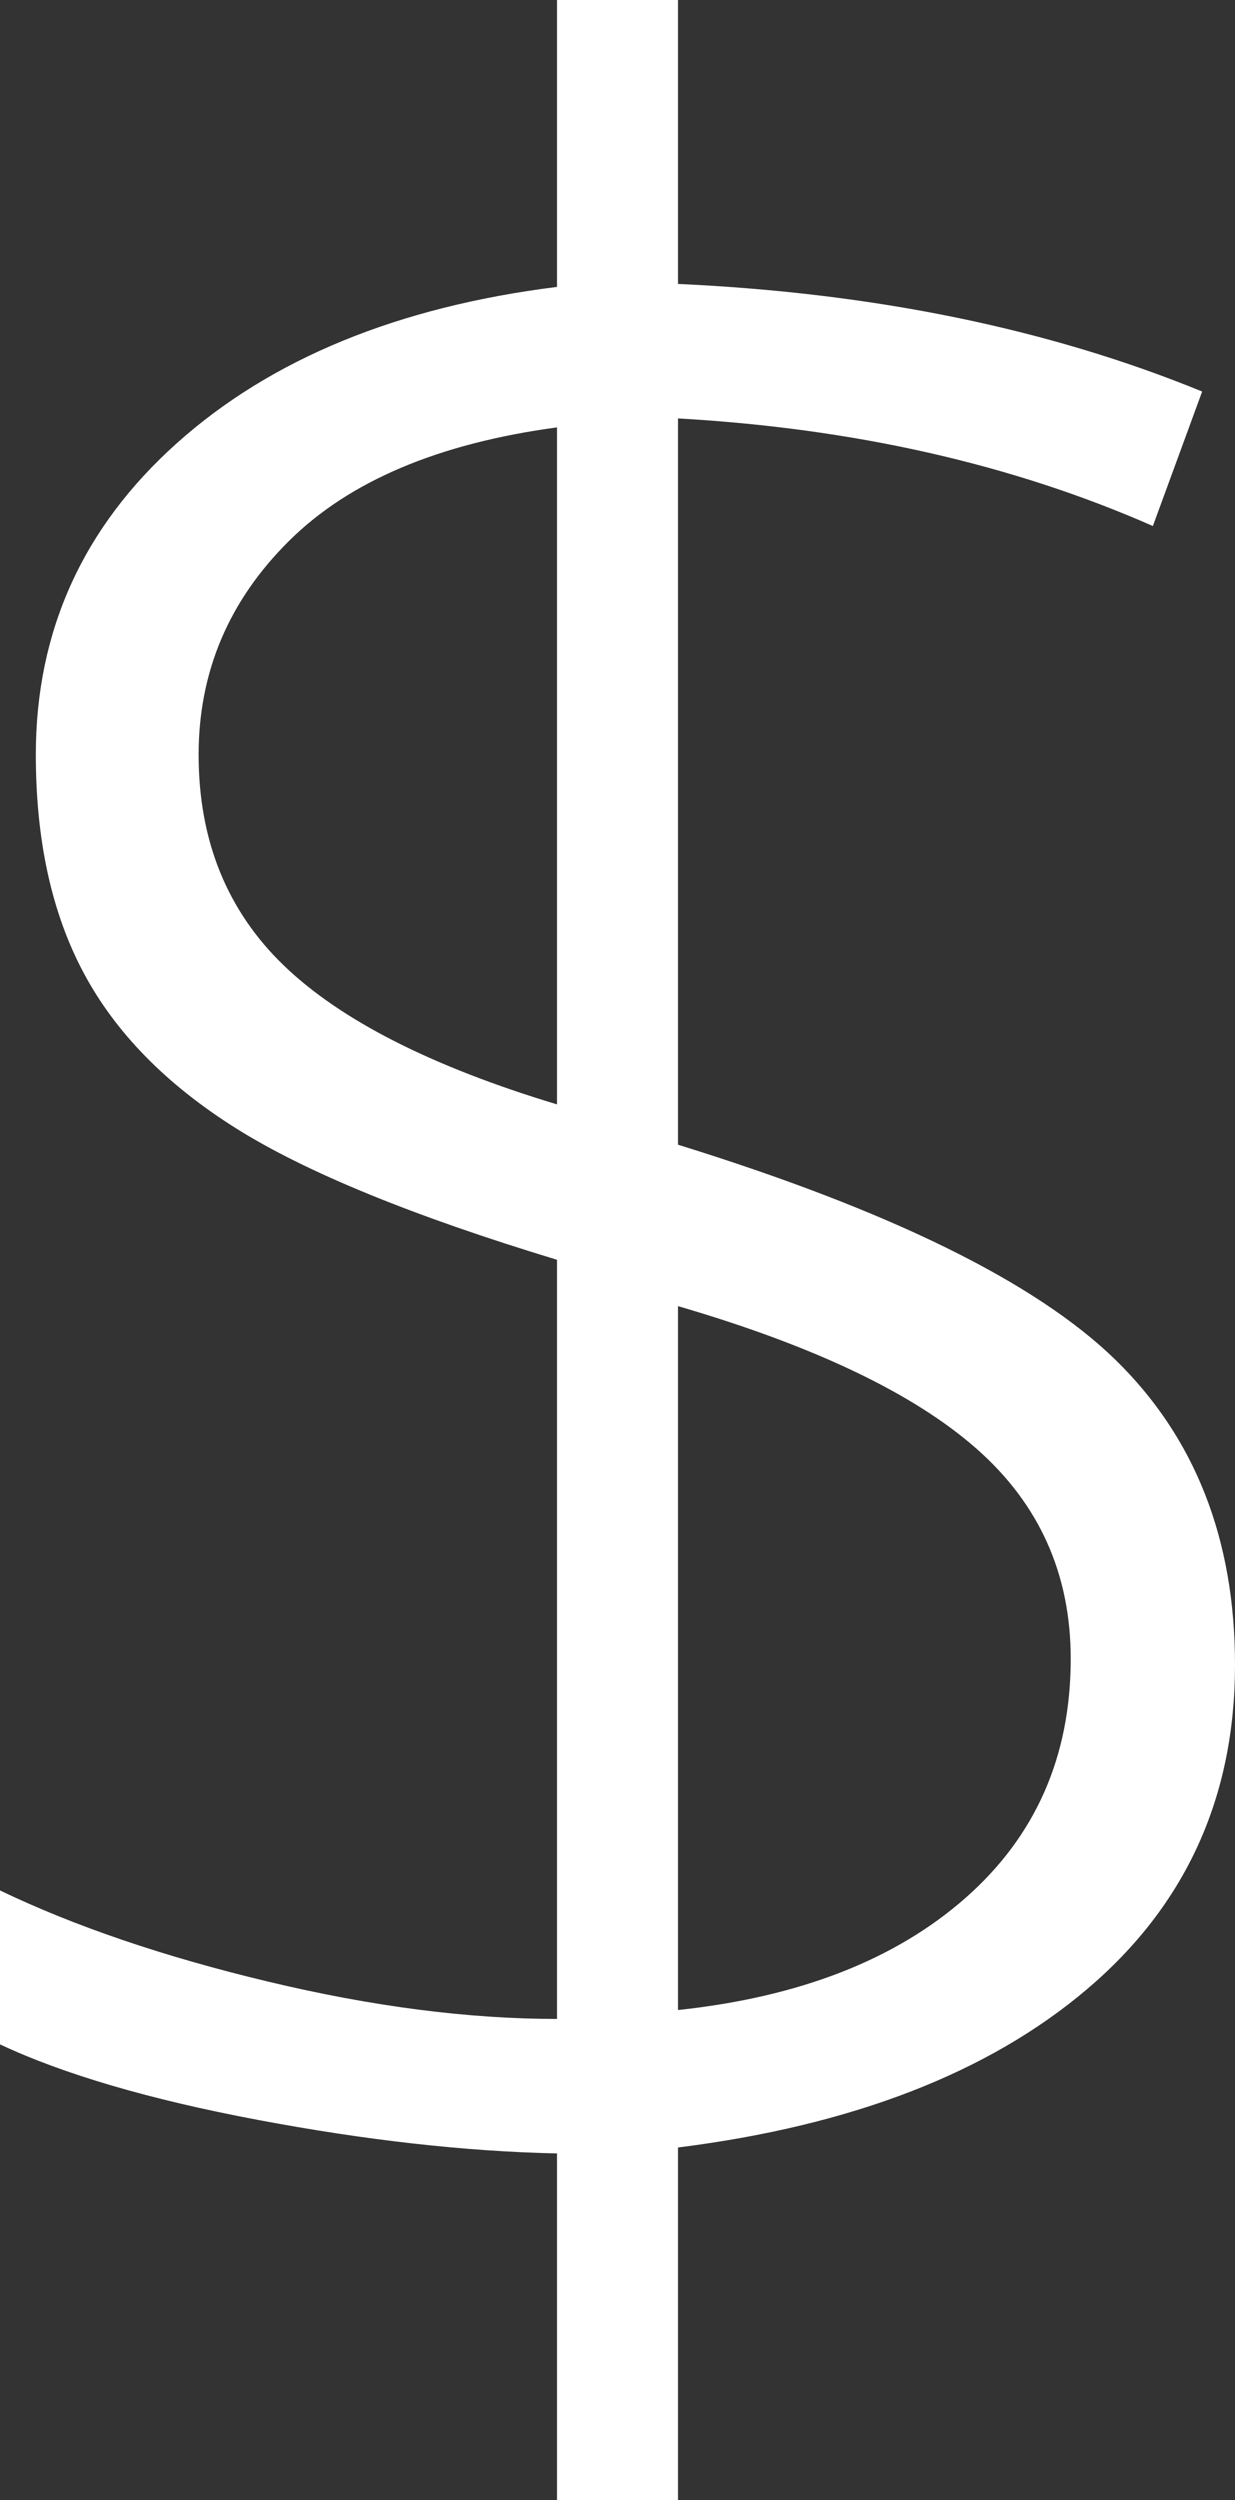 <?xml version="1.0" encoding="utf-8"?>
<!-- Generator: Adobe Illustrator 17.0.2, SVG Export Plug-In . SVG Version: 6.00 Build 0)  -->
<!DOCTYPE svg PUBLIC "-//W3C//DTD SVG 1.1//EN" "http://www.w3.org/Graphics/SVG/1.1/DTD/svg11.dtd">
<svg version="1.1" id="Layer_1" xmlns="http://www.w3.org/2000/svg" xmlns:xlink="http://www.w3.org/1999/xlink" x="0px" y="0px"
	 width="28.267px" height="57.183px" viewBox="0 0 28.267 57.183" enable-background="new 0 0 28.267 57.183" xml:space="preserve">
<rect x="0" y="0" width="28.267" height="57.183" fill="#333333" stroke="none"/>
<g>
	<path fill="#FFFFFF" d="M28.267,38.076c0,3.03-1.128,5.503-3.384,7.417c-2.256,1.914-5.378,3.122-9.365,3.623v8.066h-2.769v-7.93
		c-2.097-0.045-4.381-0.302-6.853-0.768C3.423,48.018,1.458,47.441,0,46.758v-3.521c1.709,0.82,3.754,1.516,6.135,2.085
		c2.381,0.57,4.586,0.854,6.614,0.854V28.813c-3.304-1.002-5.754-2.005-7.349-3.008c-1.595-1.002-2.757-2.188-3.486-3.555
		c-0.73-1.367-1.094-3.03-1.094-4.99c0-2.825,1.077-5.201,3.23-7.126c2.153-1.925,5.053-3.116,8.699-3.572V0h2.769v6.494
		c4.489,0.205,8.488,1.025,11.997,2.461l-1.128,3.076c-3.213-1.413-6.836-2.233-10.869-2.461v16.611
		c4.854,1.504,8.191,3.144,10.015,4.922C27.355,32.881,28.267,35.205,28.267,38.076z M4.546,17.261c0,1.96,0.649,3.566,1.948,4.819
		c1.299,1.253,3.384,2.313,6.255,3.179V9.775c-2.712,0.365-4.757,1.23-6.135,2.598C5.235,13.74,4.546,15.37,4.546,17.261z
		 M24.507,37.939c0-1.937-0.718-3.538-2.153-4.802c-1.436-1.265-3.714-2.353-6.836-3.264v16.099c2.78-0.296,4.973-1.15,6.58-2.563
		C23.704,41.996,24.507,40.173,24.507,37.939z"/>
</g>
</svg>
